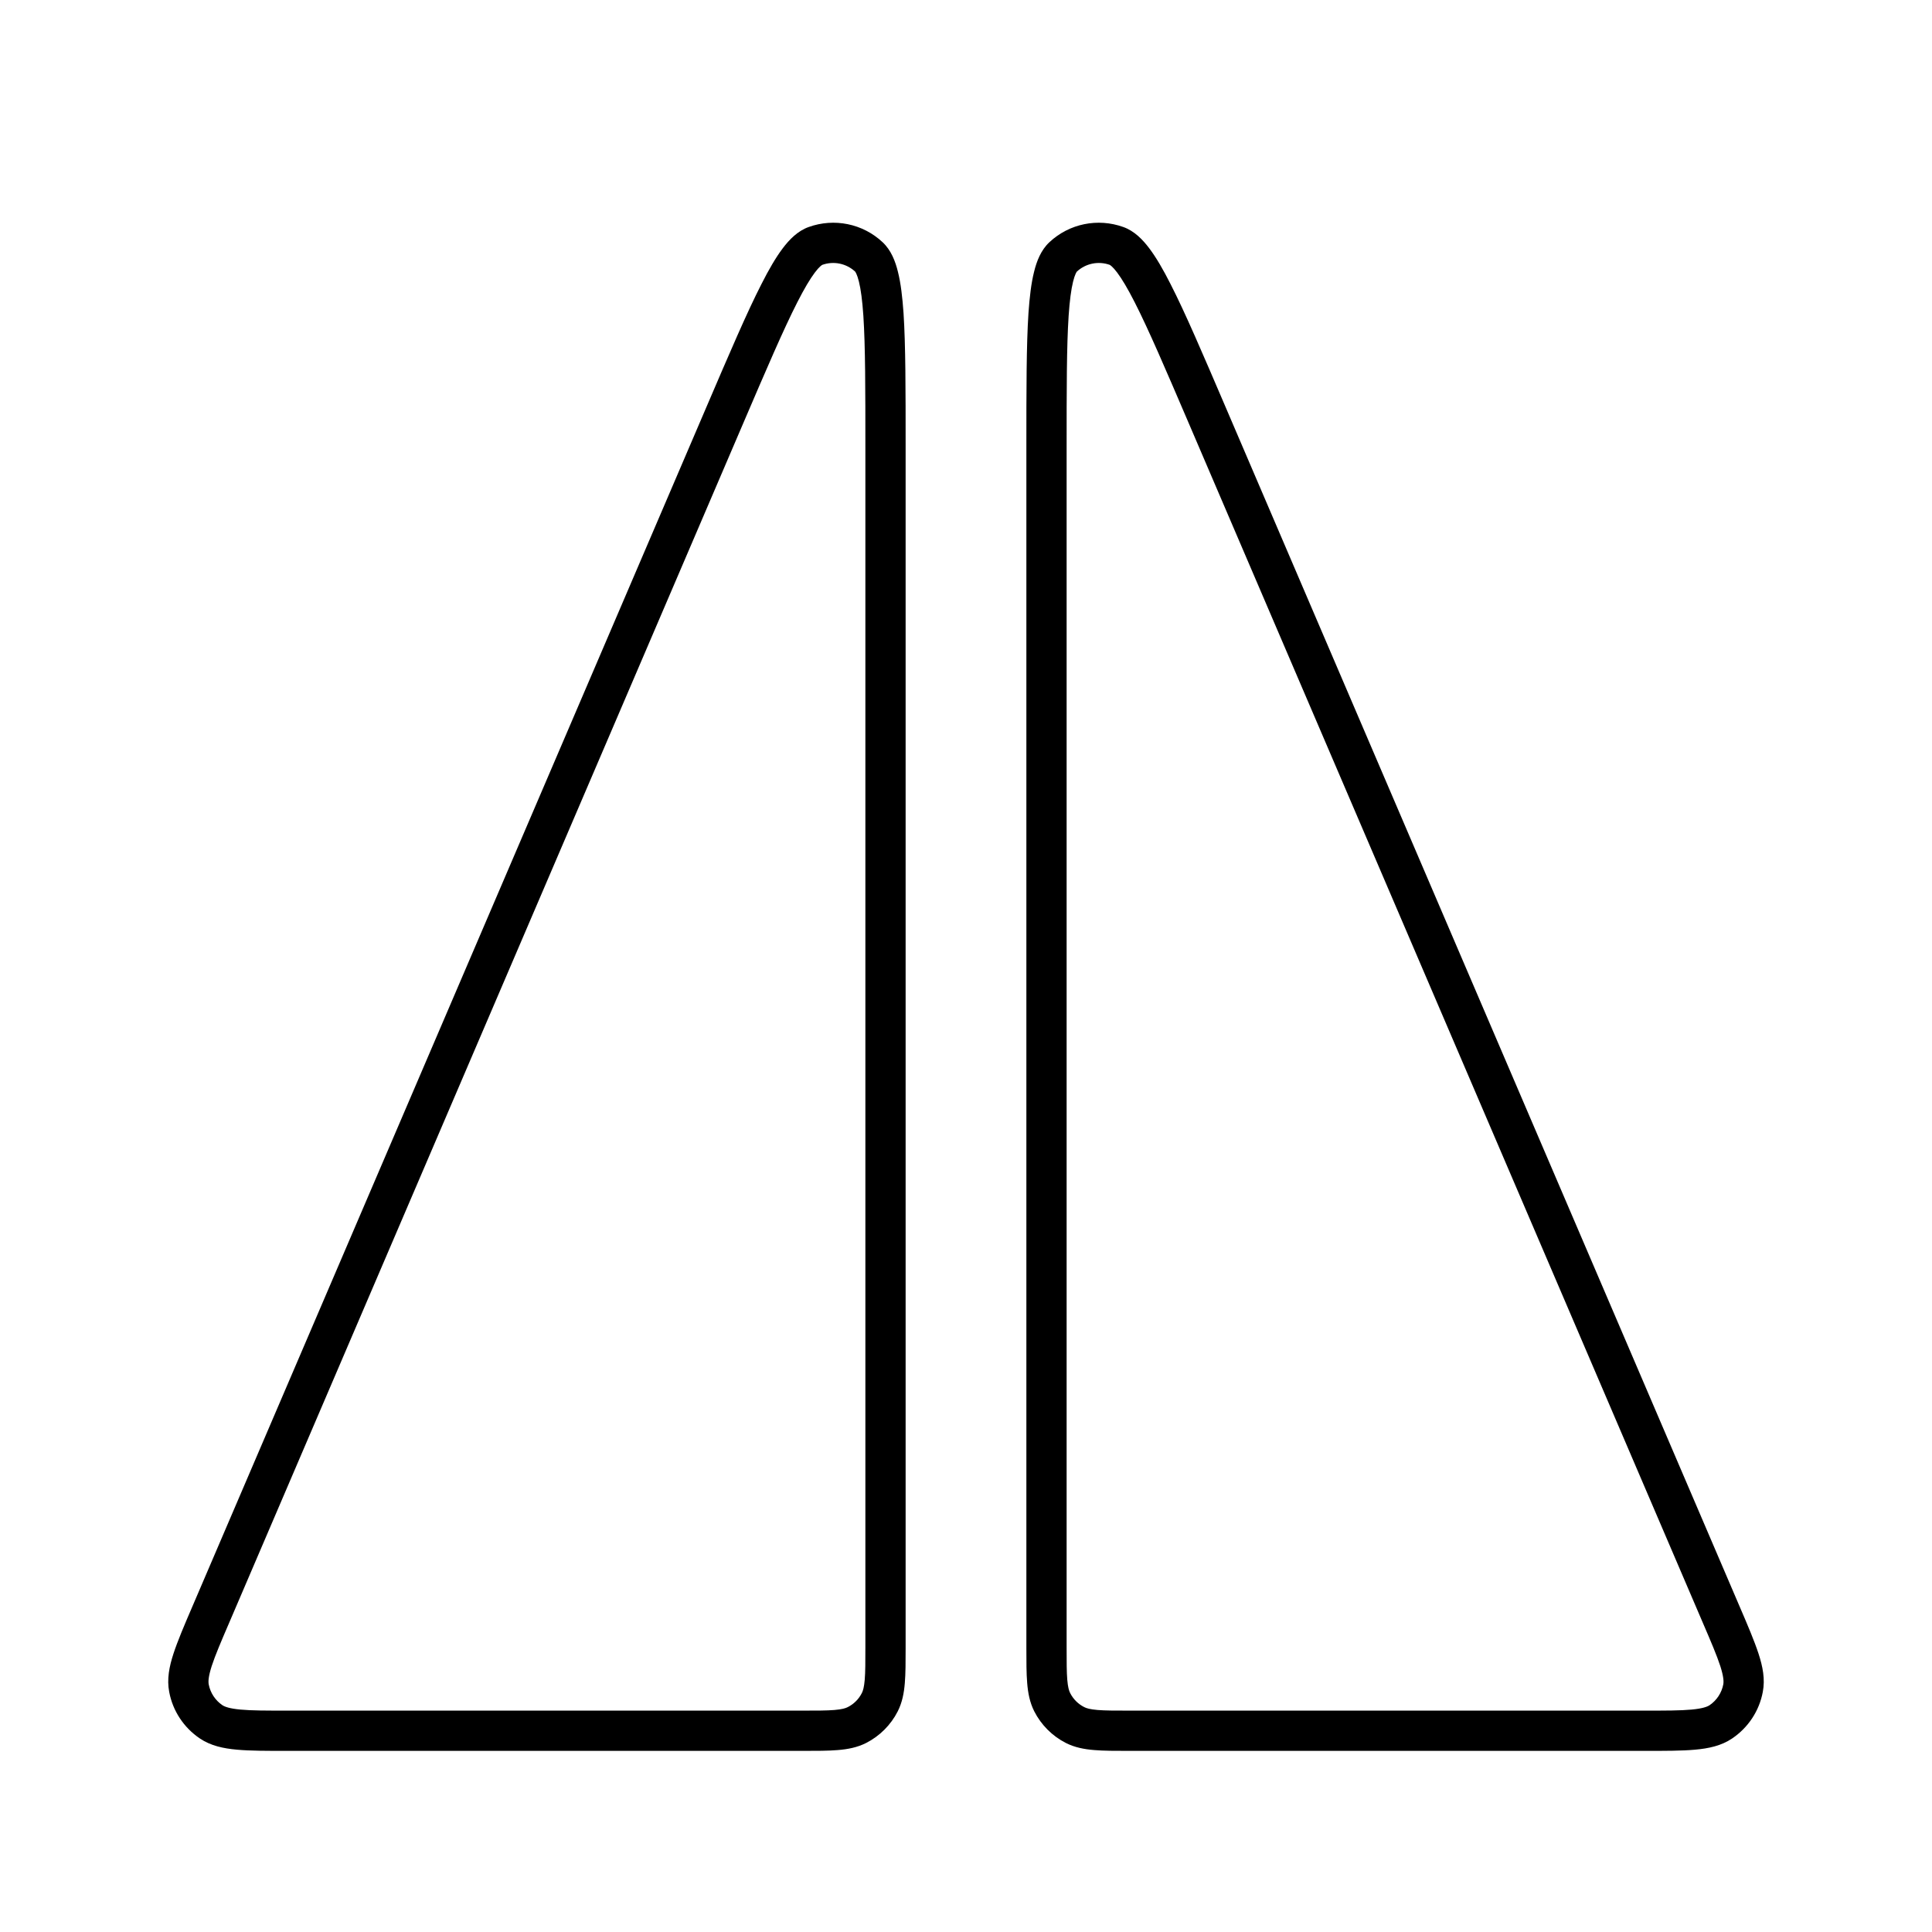 <svg width="24" height="24" viewBox="0 0 24 24" fill="none" xmlns="http://www.w3.org/2000/svg">
<path fill-rule="evenodd" clip-rule="evenodd" d="M10.046 2.82C10.363 2.706 10.717 2.778 10.963 3.008C11.069 3.106 11.123 3.246 11.155 3.379C11.19 3.518 11.21 3.69 11.224 3.889C11.25 4.285 11.25 4.837 11.25 5.555V20.47C11.25 20.643 11.25 20.788 11.24 20.907C11.23 21.031 11.208 21.148 11.152 21.259C11.066 21.428 10.928 21.566 10.759 21.652C10.648 21.708 10.531 21.73 10.407 21.74C10.289 21.75 10.143 21.75 9.97 21.75H3.565C3.312 21.75 3.105 21.75 2.942 21.735C2.775 21.72 2.618 21.687 2.483 21.596C2.284 21.462 2.146 21.254 2.102 21.018C2.071 20.859 2.103 20.701 2.155 20.542C2.206 20.386 2.287 20.195 2.387 19.963L8.779 5.048C9.062 4.388 9.279 3.88 9.46 3.527C9.55 3.349 9.637 3.199 9.723 3.085C9.806 2.975 9.91 2.868 10.046 2.82ZM10.623 3.374C10.513 3.272 10.356 3.24 10.215 3.29C10.215 3.29 10.215 3.29 10.215 3.29C10.211 3.292 10.18 3.309 10.122 3.386C10.062 3.466 9.991 3.585 9.905 3.754C9.733 4.091 9.522 4.583 9.234 5.255L2.851 20.149C2.745 20.395 2.673 20.564 2.63 20.696C2.588 20.828 2.586 20.889 2.593 20.925C2.613 21.029 2.674 21.122 2.762 21.182C2.792 21.202 2.849 21.224 2.987 21.237C3.125 21.25 3.309 21.25 3.577 21.25H9.96C10.146 21.25 10.271 21.25 10.367 21.242C10.46 21.234 10.503 21.221 10.532 21.206C10.607 21.168 10.668 21.107 10.706 21.032C10.721 21.003 10.734 20.959 10.742 20.866C10.75 20.771 10.75 20.646 10.75 20.46V5.567C10.75 4.835 10.75 4.3 10.725 3.922C10.712 3.733 10.694 3.596 10.67 3.499C10.647 3.405 10.625 3.377 10.623 3.374Z" fill="black"/>
<path fill-rule="evenodd" clip-rule="evenodd" d="M13.954 2.82C13.637 2.706 13.283 2.778 13.037 3.008C12.931 3.106 12.877 3.246 12.845 3.379C12.81 3.518 12.79 3.69 12.776 3.889C12.75 4.285 12.75 4.837 12.75 5.555V20.47C12.75 20.643 12.75 20.788 12.76 20.907C12.77 21.031 12.792 21.148 12.848 21.259C12.934 21.428 13.072 21.566 13.241 21.652C13.352 21.708 13.469 21.73 13.593 21.74C13.711 21.75 13.856 21.75 14.03 21.75H20.435C20.688 21.75 20.895 21.75 21.058 21.735C21.225 21.72 21.383 21.687 21.517 21.596C21.716 21.462 21.854 21.254 21.898 21.018C21.929 20.859 21.897 20.701 21.845 20.542C21.794 20.386 21.713 20.195 21.613 19.963L15.221 5.048C14.938 4.388 14.721 3.88 14.54 3.527C14.45 3.349 14.363 3.199 14.277 3.085C14.194 2.975 14.09 2.868 13.954 2.82ZM13.377 3.374C13.487 3.272 13.644 3.24 13.785 3.29C13.785 3.29 13.785 3.29 13.785 3.29C13.789 3.292 13.82 3.309 13.878 3.386C13.938 3.466 14.009 3.585 14.095 3.754C14.267 4.091 14.478 4.583 14.766 5.255L21.149 20.149C21.255 20.395 21.327 20.564 21.37 20.696C21.412 20.828 21.414 20.889 21.407 20.925C21.387 21.029 21.326 21.122 21.238 21.182C21.208 21.202 21.151 21.224 21.013 21.237C20.875 21.25 20.691 21.25 20.423 21.25H14.04C13.854 21.25 13.729 21.25 13.633 21.242C13.54 21.234 13.497 21.221 13.468 21.206C13.393 21.168 13.332 21.107 13.294 21.032C13.279 21.003 13.266 20.959 13.258 20.866C13.25 20.771 13.25 20.646 13.25 20.46V5.567C13.25 4.835 13.25 4.3 13.275 3.922C13.288 3.733 13.306 3.596 13.33 3.499C13.353 3.405 13.375 3.377 13.377 3.374C13.378 3.374 13.378 3.374 13.377 3.374Z" fill="black"/>
</svg>
